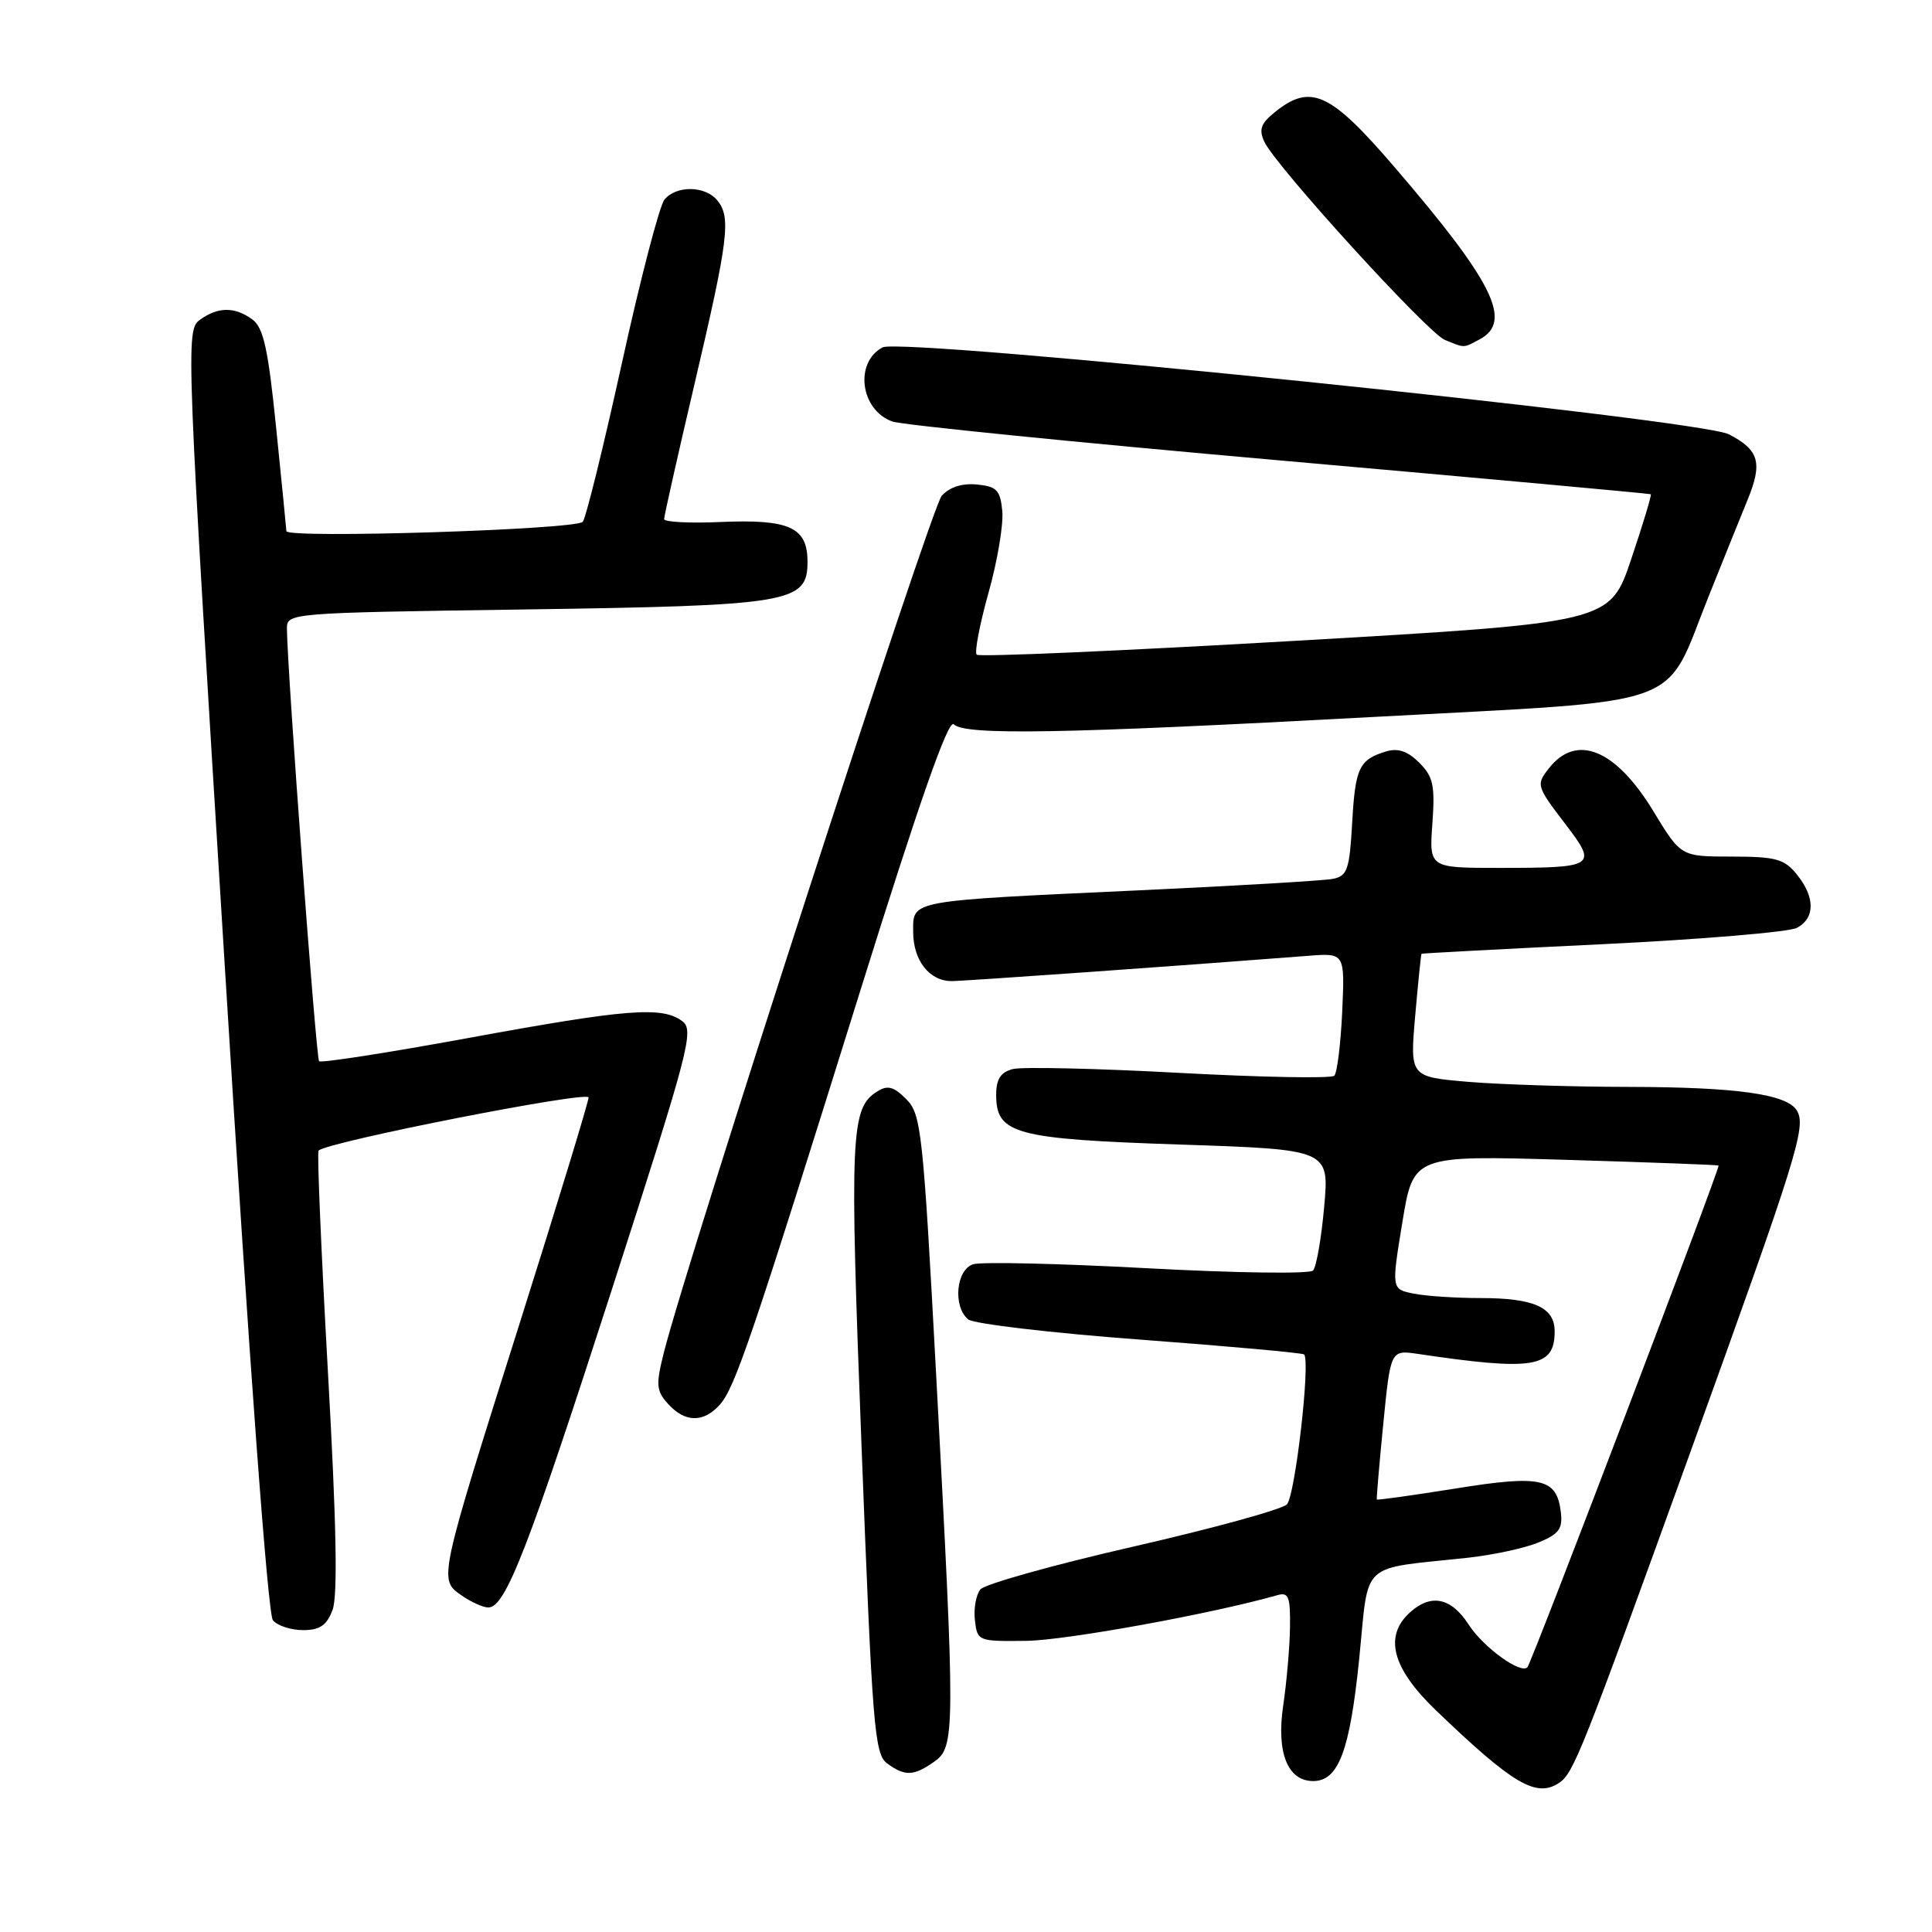<?xml version="1.0" encoding="UTF-8" standalone="no"?>
<!DOCTYPE svg PUBLIC "-//W3C//DTD SVG 1.1//EN" "http://www.w3.org/Graphics/SVG/1.1/DTD/svg11.dtd" >
<svg xmlns="http://www.w3.org/2000/svg" xmlns:xlink="http://www.w3.org/1999/xlink" version="1.1" viewBox="0 0 256 256">
 <g >
 <path fill="currentColor"
d=" M 206.60 236.23 C 208.50 234.97 209.62 232.15 223.82 192.86 C 238.22 153.00 239.39 149.25 238.08 147.13 C 236.75 144.98 230.11 144.05 215.90 144.02 C 208.42 144.01 198.82 143.71 194.56 143.35 C 186.82 142.69 186.82 142.69 187.52 134.60 C 187.91 130.14 188.29 126.45 188.36 126.38 C 188.44 126.32 199.24 125.74 212.36 125.11 C 225.48 124.47 237.07 123.50 238.11 122.94 C 240.53 121.65 240.52 118.86 238.09 115.87 C 236.43 113.81 235.31 113.51 229.46 113.50 C 222.73 113.50 222.73 113.50 219.10 107.52 C 214.11 99.29 208.91 97.14 205.25 101.79 C 203.52 103.99 203.56 104.14 207.47 109.26 C 211.71 114.81 211.41 115.00 198.60 115.00 C 189.37 115.00 189.37 115.00 189.80 109.11 C 190.16 104.07 189.91 102.91 188.06 101.06 C 186.54 99.54 185.24 99.10 183.70 99.56 C 180.09 100.65 179.58 101.71 179.17 109.03 C 178.82 115.21 178.53 116.07 176.64 116.45 C 175.46 116.69 163.93 117.37 151.00 117.97 C 120.15 119.40 121.00 119.24 121.00 123.47 C 121.00 127.26 123.14 130.00 126.10 130.00 C 127.76 130.00 157.20 127.91 173.35 126.65 C 178.20 126.27 178.20 126.27 177.85 134.06 C 177.65 138.34 177.18 142.15 176.80 142.54 C 176.41 142.92 167.16 142.75 156.24 142.16 C 145.32 141.57 135.40 141.34 134.19 141.66 C 132.58 142.08 132.00 142.99 132.00 145.09 C 132.00 150.26 134.47 150.93 156.39 151.66 C 176.14 152.32 176.14 152.32 175.46 159.91 C 175.09 164.08 174.42 167.88 173.99 168.35 C 173.56 168.82 163.68 168.68 152.05 168.05 C 140.41 167.42 130.02 167.18 128.95 167.52 C 126.68 168.24 126.24 173.12 128.29 174.83 C 129.00 175.41 139.22 176.62 151.01 177.50 C 162.80 178.38 172.60 179.27 172.80 179.47 C 173.67 180.34 171.61 198.24 170.52 199.34 C 169.85 200.01 160.68 202.53 150.14 204.94 C 139.60 207.35 130.50 209.90 129.91 210.60 C 129.33 211.31 129.00 213.14 129.18 214.69 C 129.50 217.46 129.60 217.50 136.00 217.42 C 141.23 217.36 160.67 213.82 169.25 211.37 C 170.75 210.94 170.99 211.55 170.93 215.68 C 170.89 218.33 170.48 222.97 170.03 226.00 C 169.11 232.21 170.61 236.00 174.00 236.00 C 177.36 236.00 178.86 232.02 180.10 219.81 C 181.43 206.62 179.97 207.98 194.50 206.41 C 197.80 206.05 201.99 205.15 203.82 204.40 C 206.57 203.28 207.08 202.59 206.82 200.37 C 206.28 195.86 204.24 195.40 192.84 197.24 C 187.18 198.14 182.50 198.80 182.44 198.69 C 182.37 198.59 182.76 194.08 183.29 188.68 C 184.26 178.87 184.26 178.87 187.88 179.40 C 203.24 181.68 206.00 181.23 206.00 176.41 C 206.00 173.23 203.26 172.00 196.19 172.00 C 192.92 172.00 188.93 171.74 187.31 171.41 C 184.37 170.82 184.37 170.82 185.82 161.95 C 187.28 153.09 187.28 153.09 207.39 153.68 C 218.45 154.01 227.60 154.35 227.72 154.44 C 227.98 154.64 202.96 220.32 202.39 220.92 C 201.50 221.87 196.55 218.28 194.60 215.26 C 192.28 211.68 189.62 211.13 186.83 213.65 C 183.34 216.81 184.46 221.05 190.25 226.61 C 200.50 236.45 203.57 238.26 206.60 236.23 Z  M 123.78 233.44 C 126.58 231.48 126.59 229.61 124.07 182.63 C 122.31 149.79 122.07 147.63 120.08 145.64 C 118.42 143.97 117.61 143.76 116.24 144.62 C 112.71 146.83 112.56 150.14 114.16 191.68 C 115.59 228.88 115.87 232.43 117.55 233.66 C 119.91 235.39 121.06 235.35 123.78 233.44 Z  M 44.06 213.34 C 44.77 211.48 44.58 201.85 43.45 181.75 C 42.56 165.85 42.00 152.67 42.21 152.46 C 43.36 151.30 78.00 144.49 77.99 145.42 C 77.98 146.01 73.94 159.25 69.02 174.83 C 58.07 209.47 58.11 209.26 61.13 211.38 C 62.40 212.27 64.01 213.00 64.70 213.00 C 66.98 213.00 69.96 205.31 81.12 170.73 C 91.38 138.90 92.02 136.48 90.38 135.29 C 87.69 133.32 83.05 133.69 62.06 137.54 C 51.44 139.49 42.54 140.87 42.28 140.62 C 41.88 140.21 38.08 89.12 38.02 83.35 C 38.00 81.22 38.09 81.21 69.25 80.76 C 104.82 80.25 107.00 79.89 107.00 74.44 C 107.00 69.86 104.61 68.77 95.42 69.17 C 91.34 69.35 88.00 69.17 88.00 68.78 C 88.00 68.38 89.82 60.28 92.05 50.78 C 96.54 31.64 96.89 28.77 95.03 26.53 C 93.42 24.60 89.62 24.55 88.05 26.44 C 87.39 27.23 84.84 37.01 82.39 48.18 C 79.93 59.35 77.60 68.78 77.21 69.15 C 76.11 70.19 38.01 71.38 37.95 70.38 C 37.92 69.89 37.30 63.69 36.58 56.58 C 35.53 46.22 34.91 43.41 33.44 42.33 C 31.10 40.62 28.87 40.64 26.47 42.39 C 24.60 43.76 24.67 45.46 29.82 128.58 C 33.03 180.51 35.49 213.88 36.16 214.69 C 36.75 215.41 38.55 216.00 40.15 216.00 C 42.37 216.00 43.29 215.38 44.06 213.34 Z  M 95.35 186.16 C 97.38 183.92 99.55 177.55 114.01 131.22 C 121.79 106.31 125.66 95.26 126.37 95.97 C 127.86 97.46 140.75 97.23 182.00 95.00 C 224.25 92.71 220.35 94.12 226.41 79.00 C 228.28 74.33 230.59 68.61 231.53 66.31 C 233.59 61.32 233.11 59.63 229.09 57.55 C 225.17 55.52 119.49 44.67 116.94 46.03 C 113.18 48.05 114.01 54.33 118.23 55.85 C 119.48 56.30 142.55 58.62 169.50 61.00 C 196.45 63.38 218.61 65.40 218.74 65.49 C 218.87 65.58 217.71 69.44 216.15 74.07 C 213.32 82.50 213.32 82.50 171.66 84.91 C 148.74 86.24 129.73 87.07 129.42 86.75 C 129.10 86.44 129.81 82.75 130.98 78.56 C 132.16 74.37 132.98 69.49 132.81 67.72 C 132.54 64.94 132.08 64.46 129.45 64.20 C 127.48 64.01 125.82 64.54 124.78 65.70 C 123.36 67.29 91.05 166.92 87.95 179.28 C 86.89 183.51 86.95 184.29 88.53 186.03 C 90.76 188.50 93.20 188.54 95.35 186.16 Z  M 196.07 44.96 C 200.48 42.60 197.89 37.39 184.71 22.06 C 176.24 12.20 173.66 11.03 168.90 14.88 C 167.06 16.37 166.78 17.17 167.54 18.80 C 169.05 22.03 189.18 44.12 191.45 45.04 C 194.15 46.14 193.86 46.14 196.07 44.96 Z "/>
</g>
</svg>